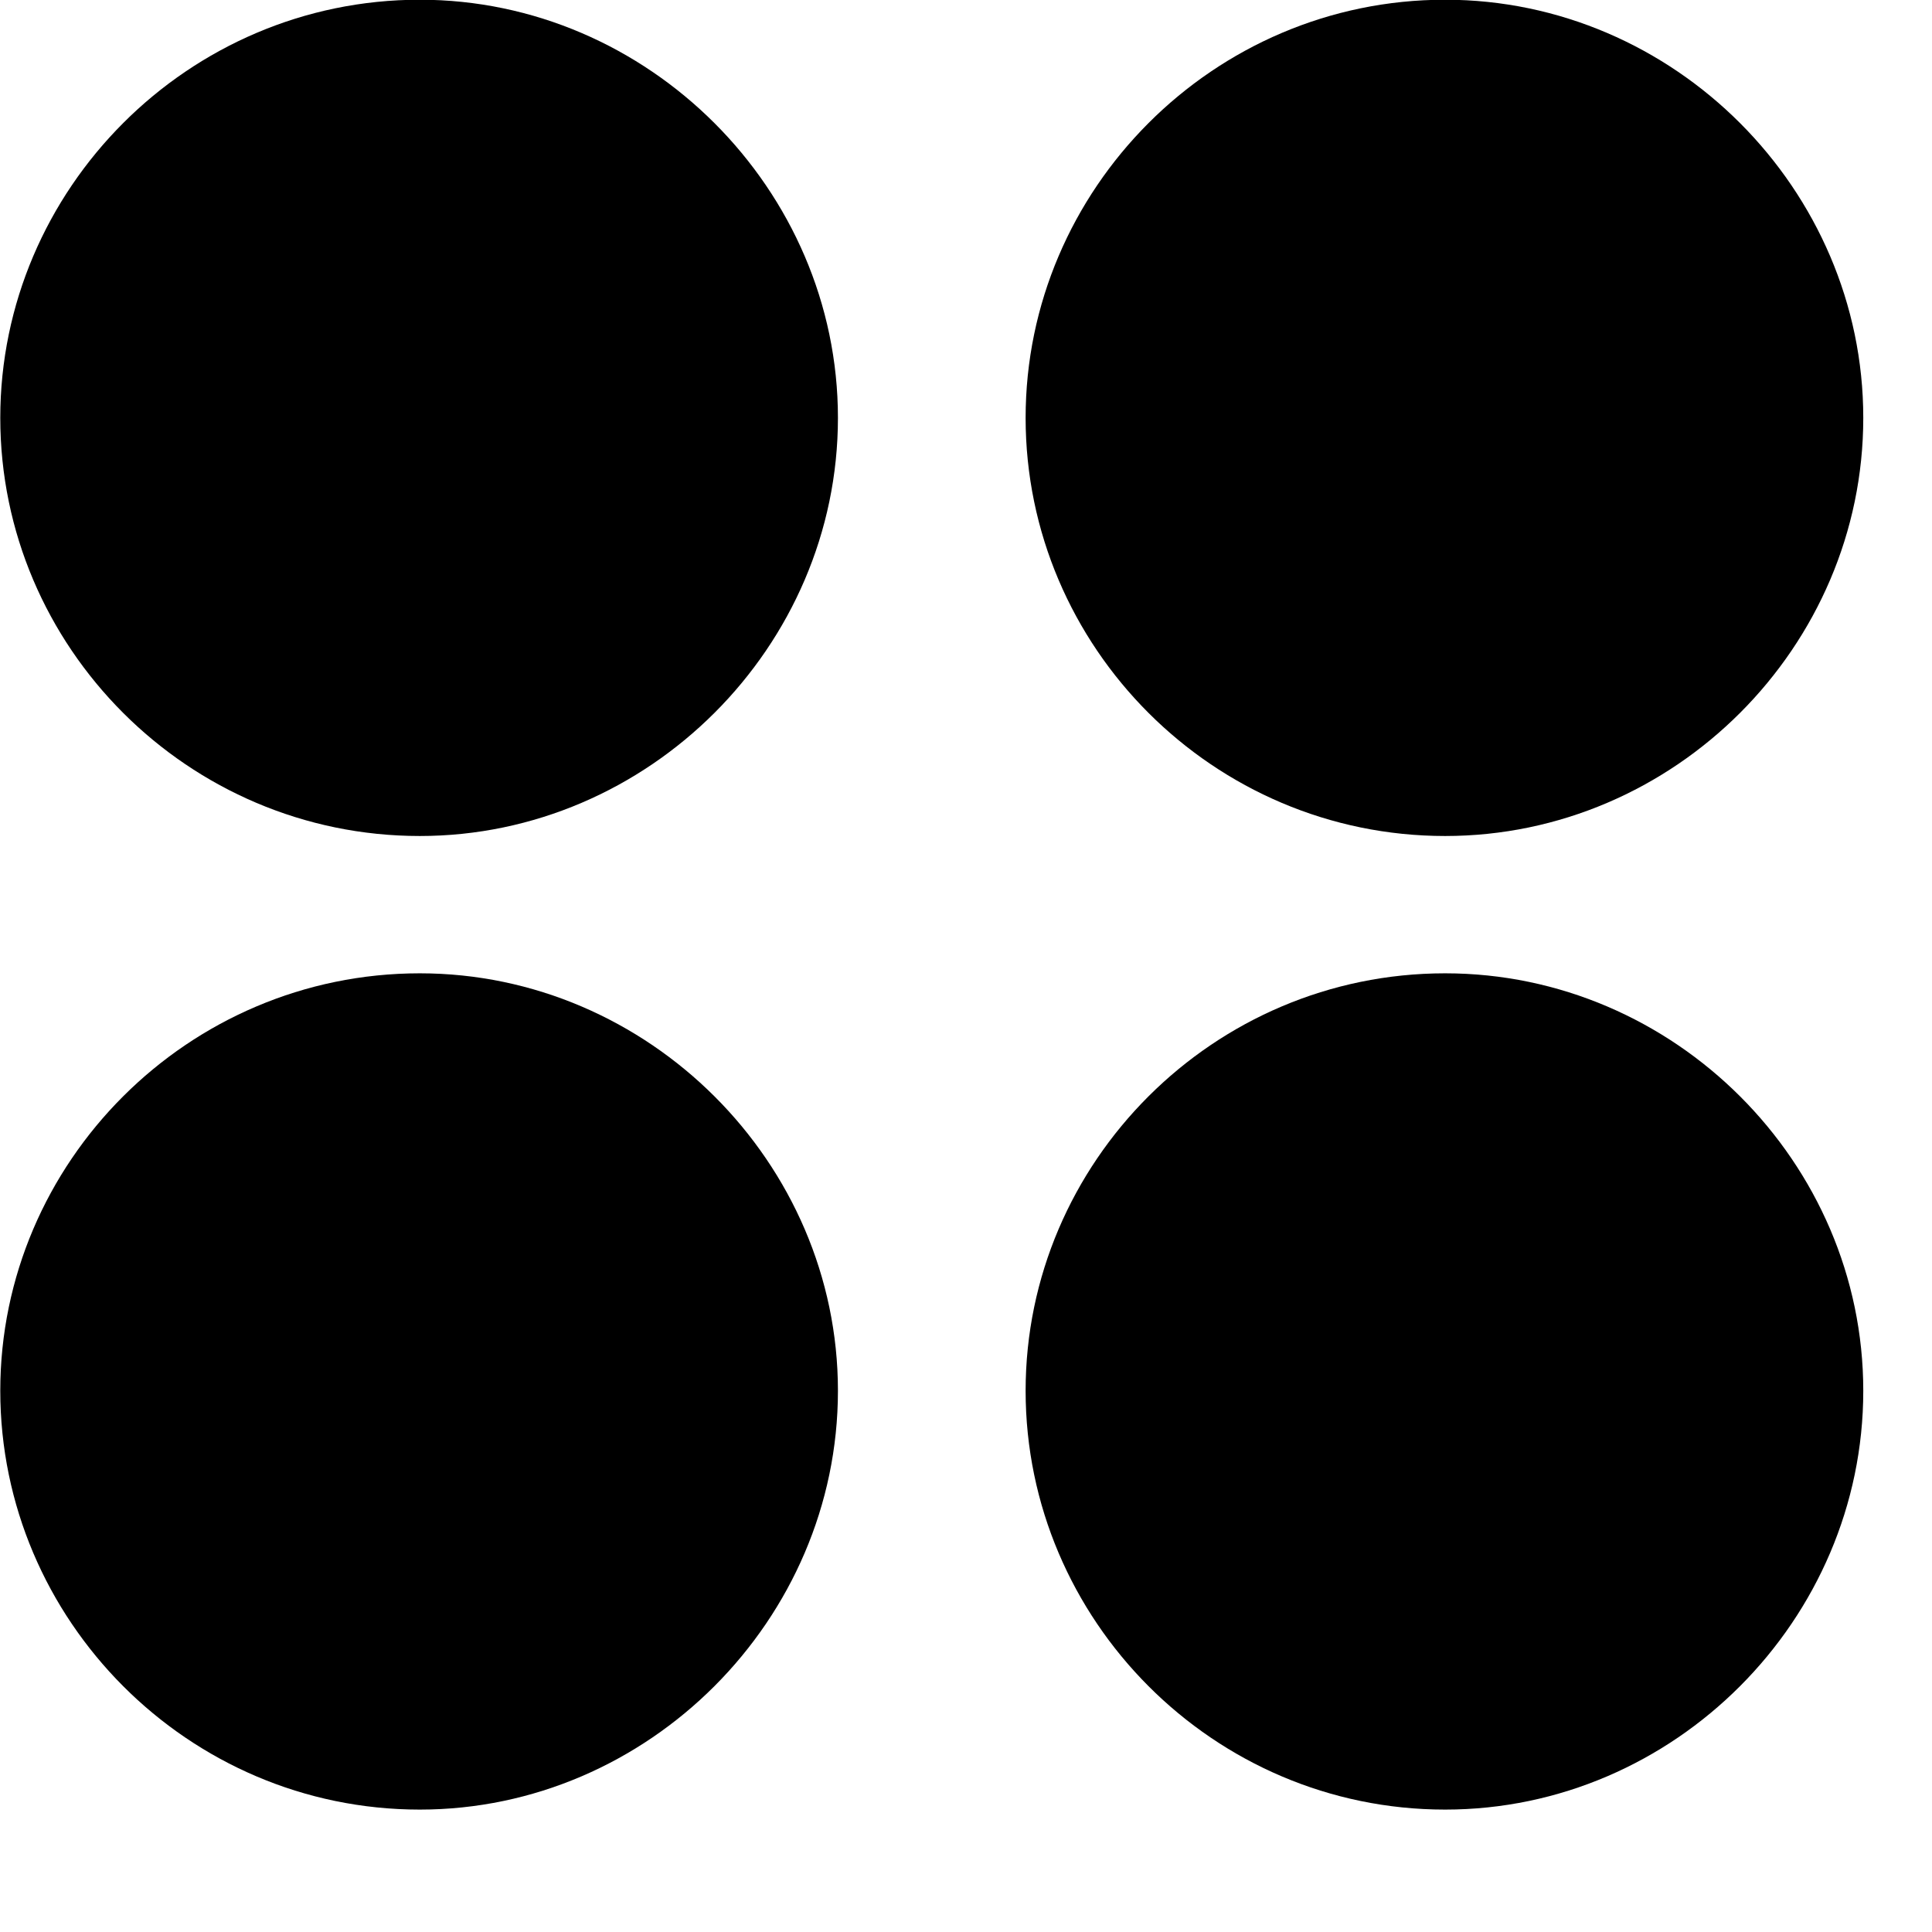 <svg xmlns="http://www.w3.org/2000/svg" viewBox="0 0 28 28" width="28" height="28">
  <path d="M6.084 12.116C9.394 12.116 12.144 9.376 12.144 6.056C12.144 2.746 9.394 -0.004 6.084 -0.004C2.724 -0.004 0.004 2.746 0.004 6.056C0.004 9.376 2.724 12.116 6.084 12.116ZM20.944 12.116C24.264 12.116 27.004 9.376 27.004 6.056C27.004 2.746 24.264 -0.004 20.944 -0.004C17.584 -0.004 14.864 2.746 14.864 6.056C14.864 9.376 17.584 12.116 20.944 12.116ZM6.084 26.226C9.394 26.226 12.144 23.476 12.144 20.156C12.144 16.846 9.394 14.106 6.084 14.106C2.724 14.106 0.004 16.846 0.004 20.156C0.004 23.476 2.724 26.226 6.084 26.226ZM20.944 26.226C24.264 26.226 27.004 23.476 27.004 20.156C27.004 16.846 24.264 14.106 20.944 14.106C17.584 14.106 14.864 16.846 14.864 20.156C14.864 23.476 17.584 26.226 20.944 26.226Z" />
</svg>